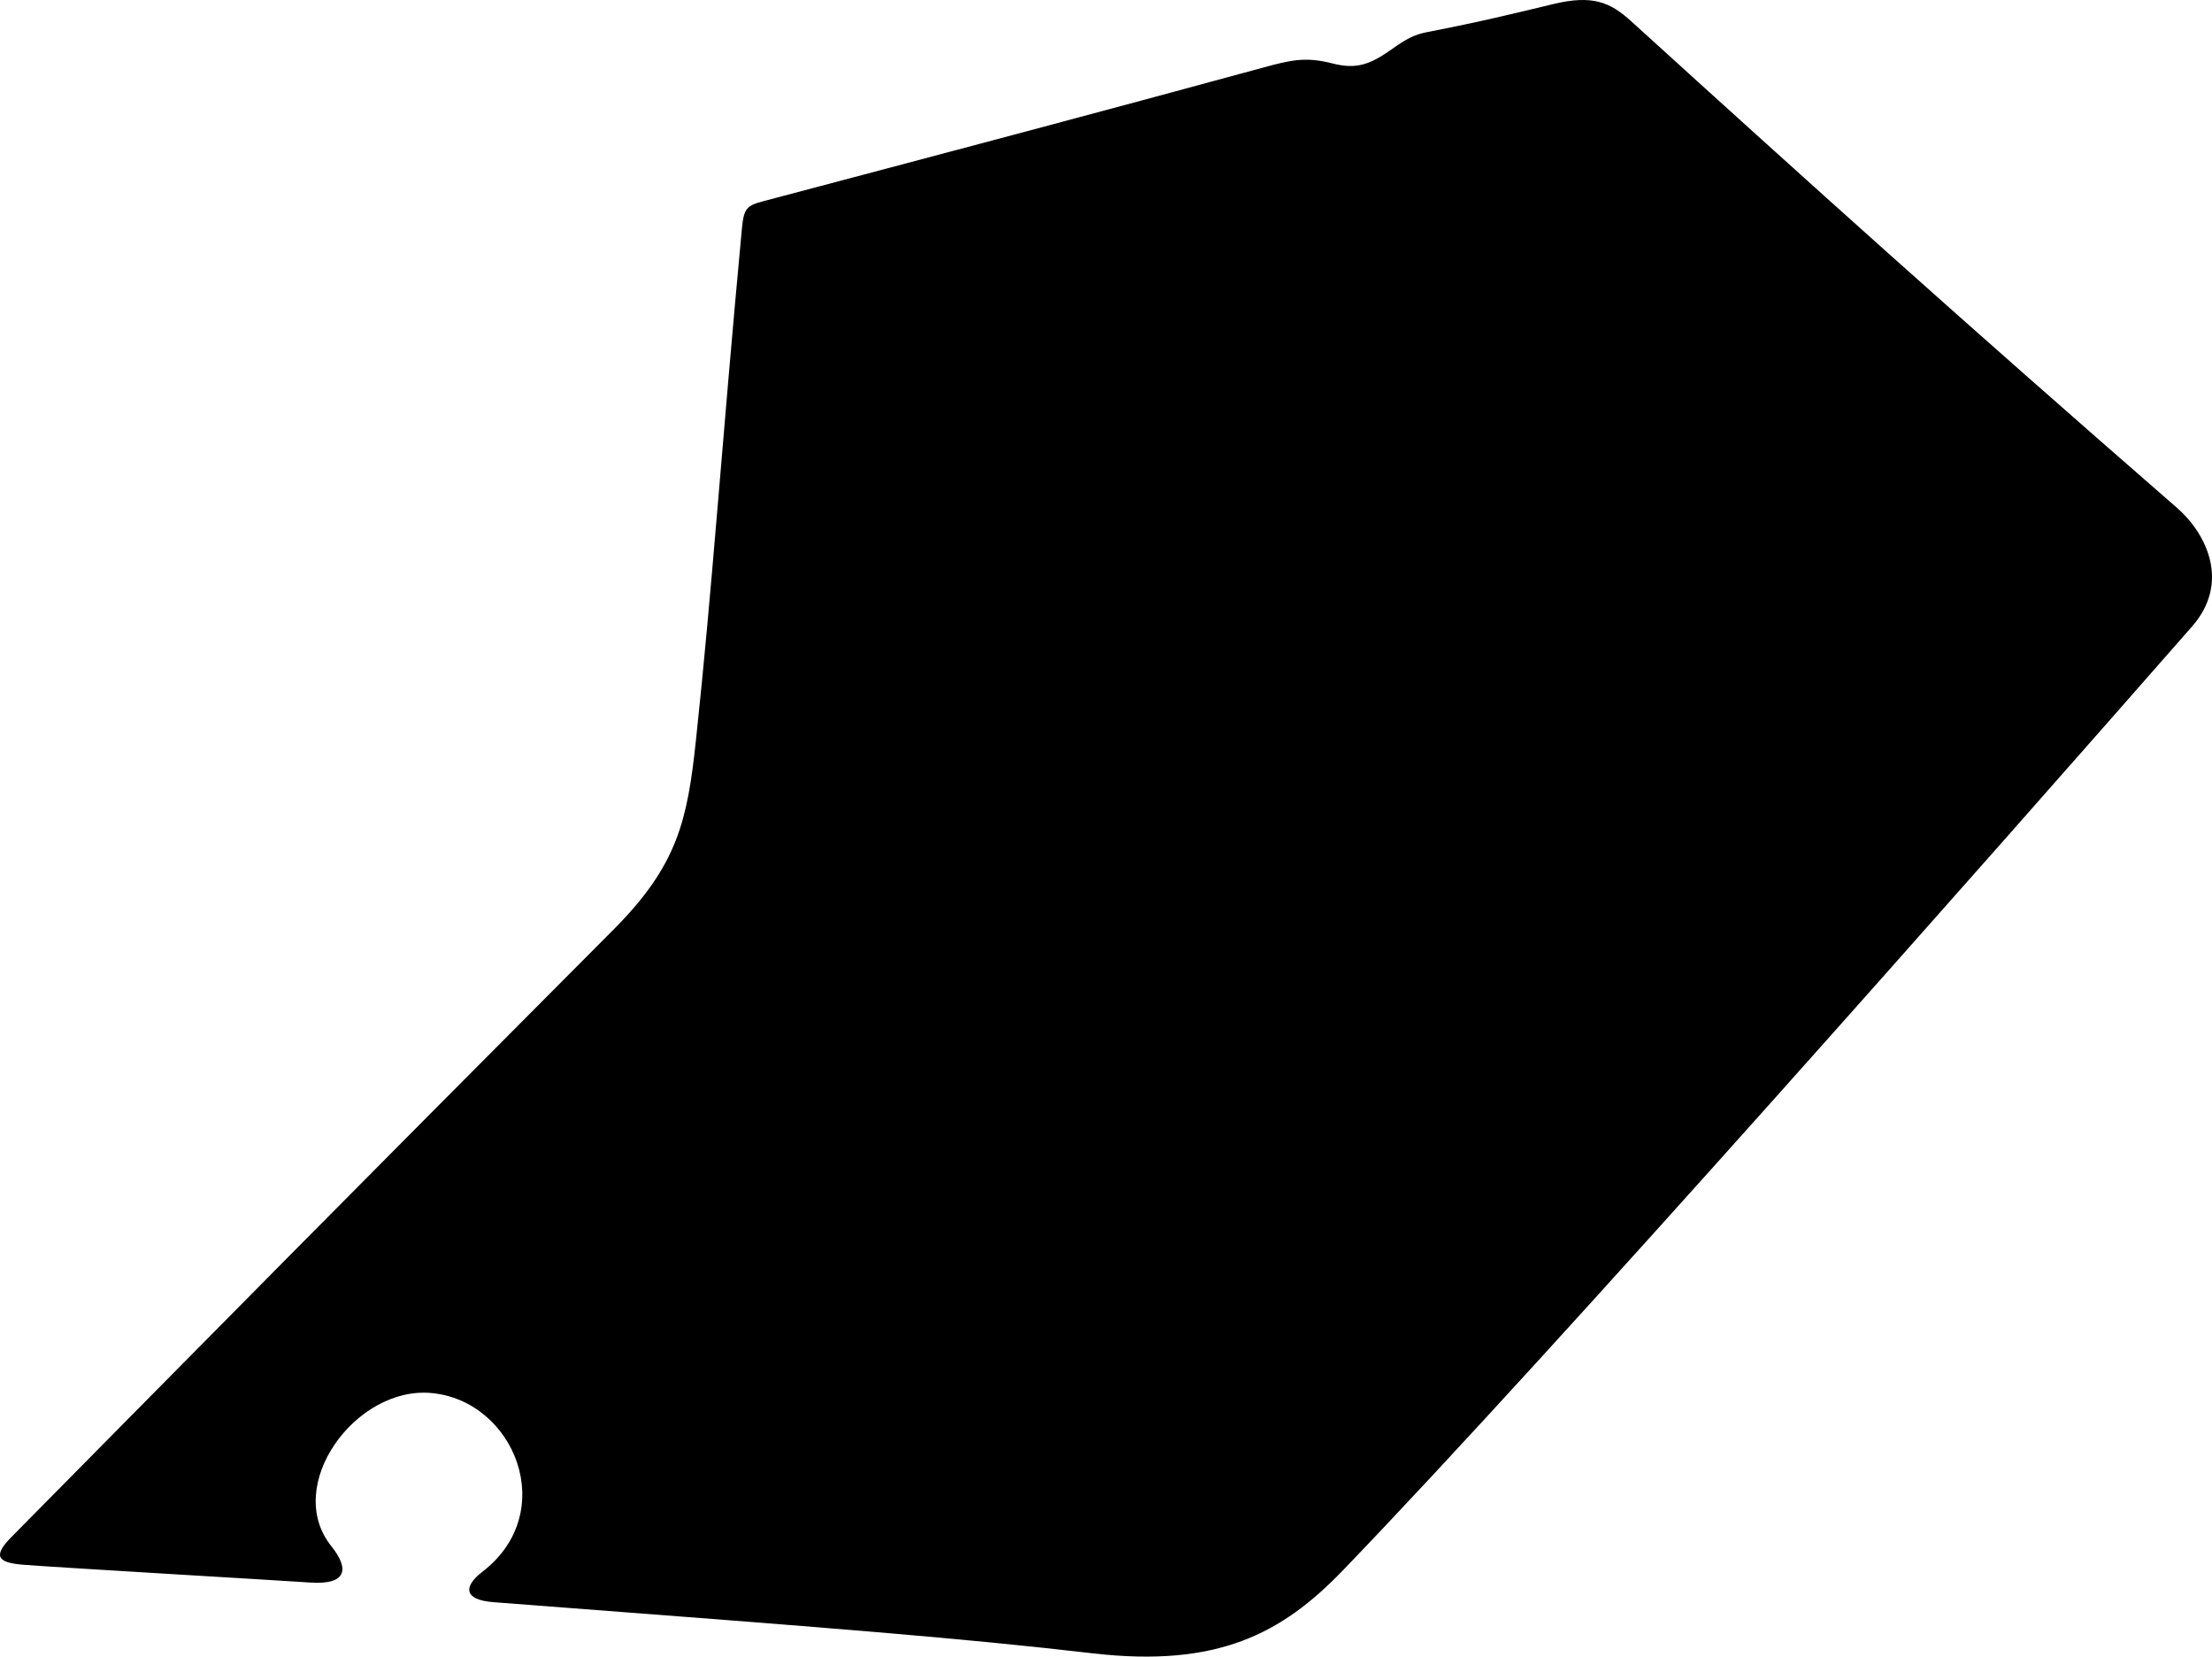 <?xml version="1.0" encoding="utf-8"?>
<!-- Generator: Adobe Illustrator 16.0.0, SVG Export Plug-In . SVG Version: 6.00 Build 0)  -->
<!DOCTYPE svg PUBLIC "-//W3C//DTD SVG 1.1//EN" "http://www.w3.org/Graphics/SVG/1.1/DTD/svg11.dtd">
<svg version="1.1" id="Layer_1" xmlns="http://www.w3.org/2000/svg" xmlns:xlink="http://www.w3.org/1999/xlink" x="0px" y="0px"
	 width="1000.285px" height="749.234px" viewBox="0 0 1000.285 749.234" enable-background="new 0 0 1000.285 749.234"
	 xml:space="preserve">
<path d="M5.018,695.299c103.678-104.953,139.993-141.865,272.729-275.188c28.698-28.902,33.104-49.176,36.93-85.021
	c7.461-69.477,11.541-132.427,20.756-231.056c0.907-9.755,1.941-10.989,9.922-13.078c95.188-25.213,146.77-38.864,225.66-60.341
	c12.336-3.338,19.072-5.137,31.572-1.92c10.688,2.764,16.938,0.52,26.483-6.224c6.976-4.979,10.488-6.79,16.097-7.909
	c24.959-4.855,38.946-8.33,57.176-12.707c17.969-4.358,25.936-0.739,35.223,7.689c81.916,74.424,148.604,134.553,246.822,220.071
	c13.682,11.922,24.139,34.021,6.896,53.703c-91.486,104.35-287.516,326.668-384.072,426.971
	c-27.483,28.518-56.459,43.928-112.771,37.494c-61.885-7.119-111.524-11.002-271.27-23.166c-13.425-1.012-13.811-7.027-5.001-13.777
	c35.01-26.889,14.527-77.387-23.111-80.819c-34.236-3.152-67.153,41.901-45.211,69.293c8.04,10.039,7.377,17.614-9.745,16.407
	c-14.906-1.021-113.528-6.756-129.938-8.055C-0.659,706.733-3.575,703.999,5.018,695.299L5.018,695.299L5.018,695.299L5.018,695.299
	L5.018,695.299"/>
</svg>
